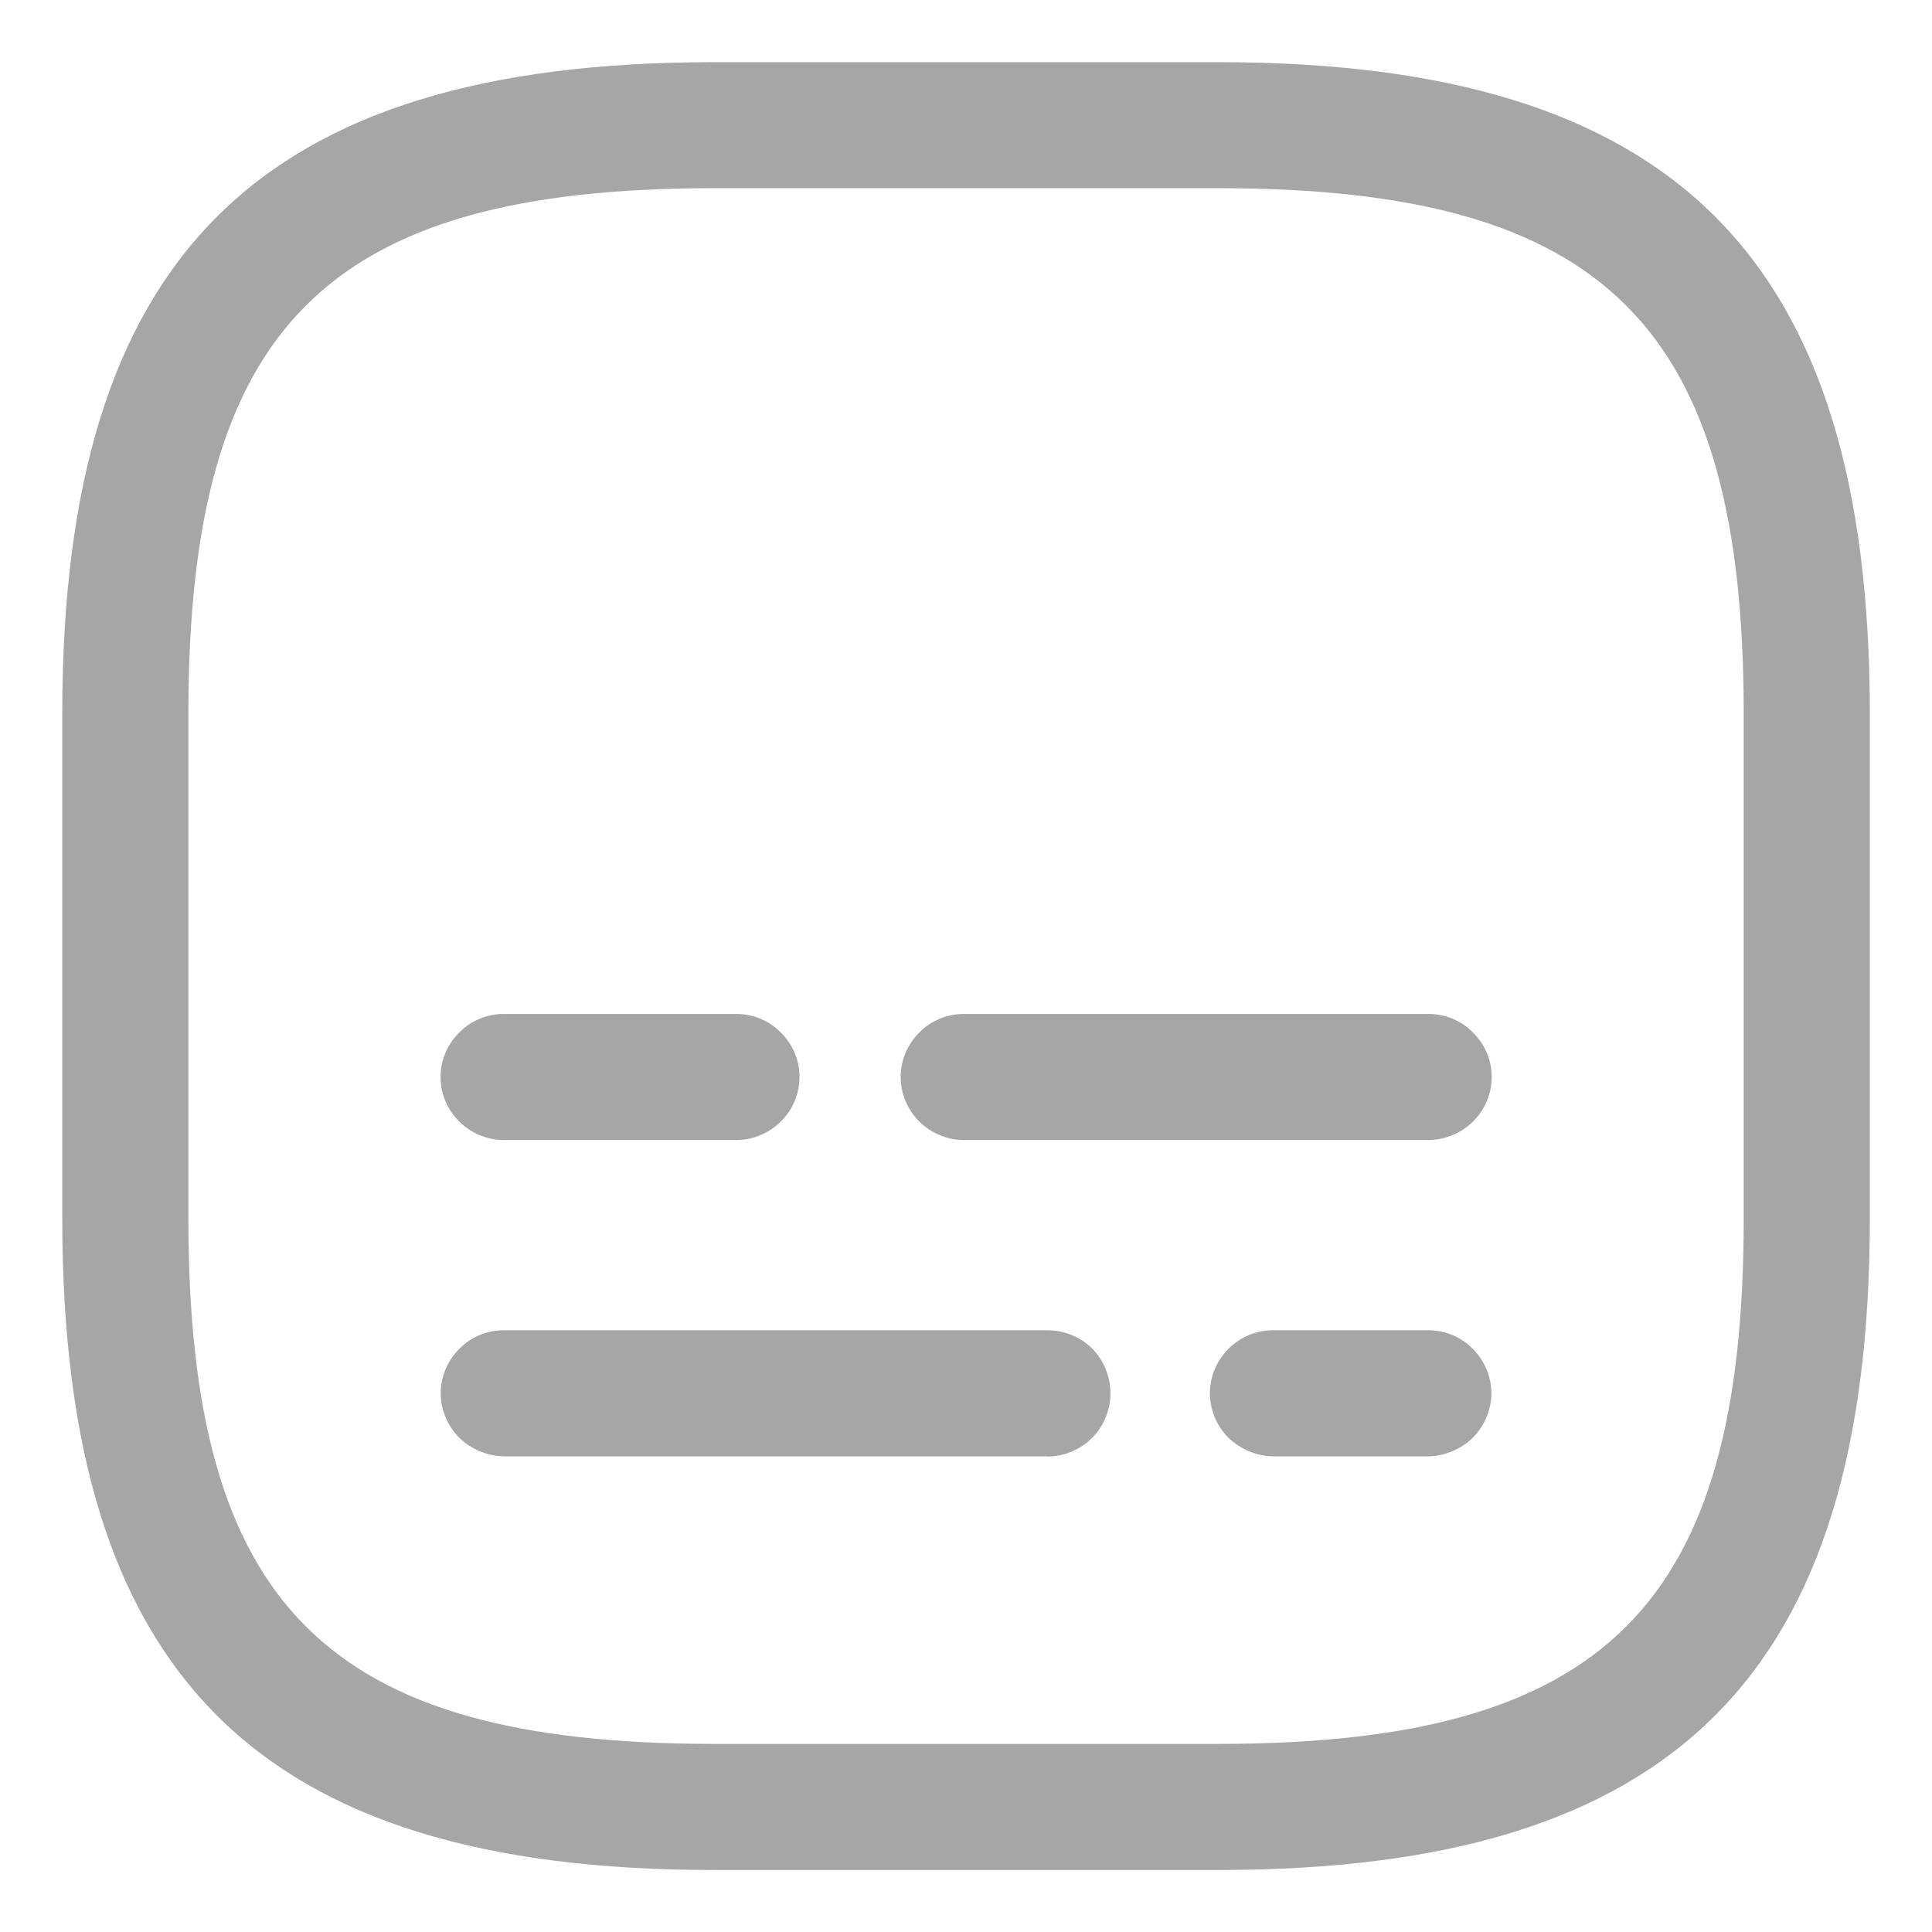 <svg width="22" height="22" viewBox="0 0 22 22" fill="none" xmlns="http://www.w3.org/2000/svg">
<path d="M16.265 16.584H14.494C14.305 16.579 14.124 16.503 13.988 16.372C13.854 16.237 13.778 16.055 13.777 15.866C13.778 15.676 13.854 15.494 13.988 15.36C14.054 15.293 14.133 15.239 14.22 15.203C14.307 15.166 14.4 15.148 14.494 15.148H16.265C16.36 15.148 16.453 15.166 16.54 15.203C16.627 15.239 16.706 15.293 16.771 15.36C16.906 15.494 16.982 15.676 16.983 15.866C16.981 16.055 16.905 16.237 16.771 16.372C16.635 16.503 16.455 16.579 16.265 16.584Z" fill="#A6A6A6"/>
<path d="M5.735 16.584H11.928L11.925 16.586C12.116 16.586 12.299 16.51 12.434 16.375C12.569 16.24 12.645 16.057 12.645 15.866C12.645 15.674 12.569 15.491 12.435 15.354C12.299 15.222 12.117 15.148 11.928 15.148H5.735C5.641 15.148 5.548 15.166 5.461 15.203C5.374 15.239 5.295 15.293 5.23 15.36C5.095 15.494 5.019 15.676 5.018 15.866C5.02 16.055 5.096 16.237 5.23 16.372C5.366 16.503 5.546 16.579 5.735 16.584Z" fill="#A6A6A6"/>
<path d="M16.266 12.982H10.974C10.784 12.98 10.602 12.904 10.467 12.77C10.401 12.704 10.348 12.625 10.311 12.538C10.275 12.451 10.256 12.358 10.256 12.264C10.256 12.17 10.275 12.077 10.311 11.99C10.348 11.903 10.401 11.825 10.467 11.759C10.533 11.691 10.612 11.638 10.699 11.601C10.786 11.565 10.88 11.546 10.974 11.546H16.268C16.363 11.546 16.456 11.565 16.543 11.601C16.63 11.638 16.708 11.691 16.774 11.759C16.841 11.825 16.895 11.903 16.931 11.99C16.968 12.077 16.986 12.17 16.986 12.264C16.986 12.358 16.968 12.451 16.931 12.538C16.895 12.625 16.841 12.704 16.774 12.77C16.639 12.904 16.457 12.98 16.266 12.982Z" fill="#A6A6A6"/>
<path d="M5.735 12.982H8.387C8.576 12.98 8.758 12.904 8.892 12.77C8.96 12.704 9.013 12.625 9.049 12.538C9.086 12.451 9.104 12.358 9.104 12.264C9.104 12.17 9.086 12.077 9.049 11.99C9.013 11.903 8.96 11.825 8.892 11.759C8.827 11.691 8.748 11.638 8.661 11.601C8.574 11.565 8.481 11.546 8.387 11.546H5.735C5.64 11.546 5.547 11.565 5.46 11.601C5.373 11.638 5.294 11.691 5.229 11.759C5.162 11.825 5.108 11.903 5.072 11.99C5.035 12.077 5.017 12.17 5.017 12.264C5.017 12.358 5.035 12.451 5.072 12.538C5.108 12.625 5.162 12.704 5.229 12.77C5.363 12.904 5.545 12.98 5.735 12.982Z" fill="#A6A6A6"/>
<path fill-rule="evenodd" clip-rule="evenodd" d="M13.873 21.294H8.129C2.93 21.294 0.709 19.074 0.709 13.873V8.129C0.709 2.931 2.929 0.708 8.129 0.708H13.873C19.071 0.708 21.292 2.928 21.292 8.129V13.873C21.292 19.072 19.07 21.294 13.873 21.294ZM8.129 2.143C3.715 2.143 2.145 3.717 2.145 8.128V13.872C2.145 18.284 3.715 19.858 8.129 19.858H13.873C18.286 19.858 19.856 18.284 19.856 13.872V8.128C19.856 3.717 18.286 2.143 13.873 2.143H8.129Z" fill="#A6A6A6"/>
</svg>
